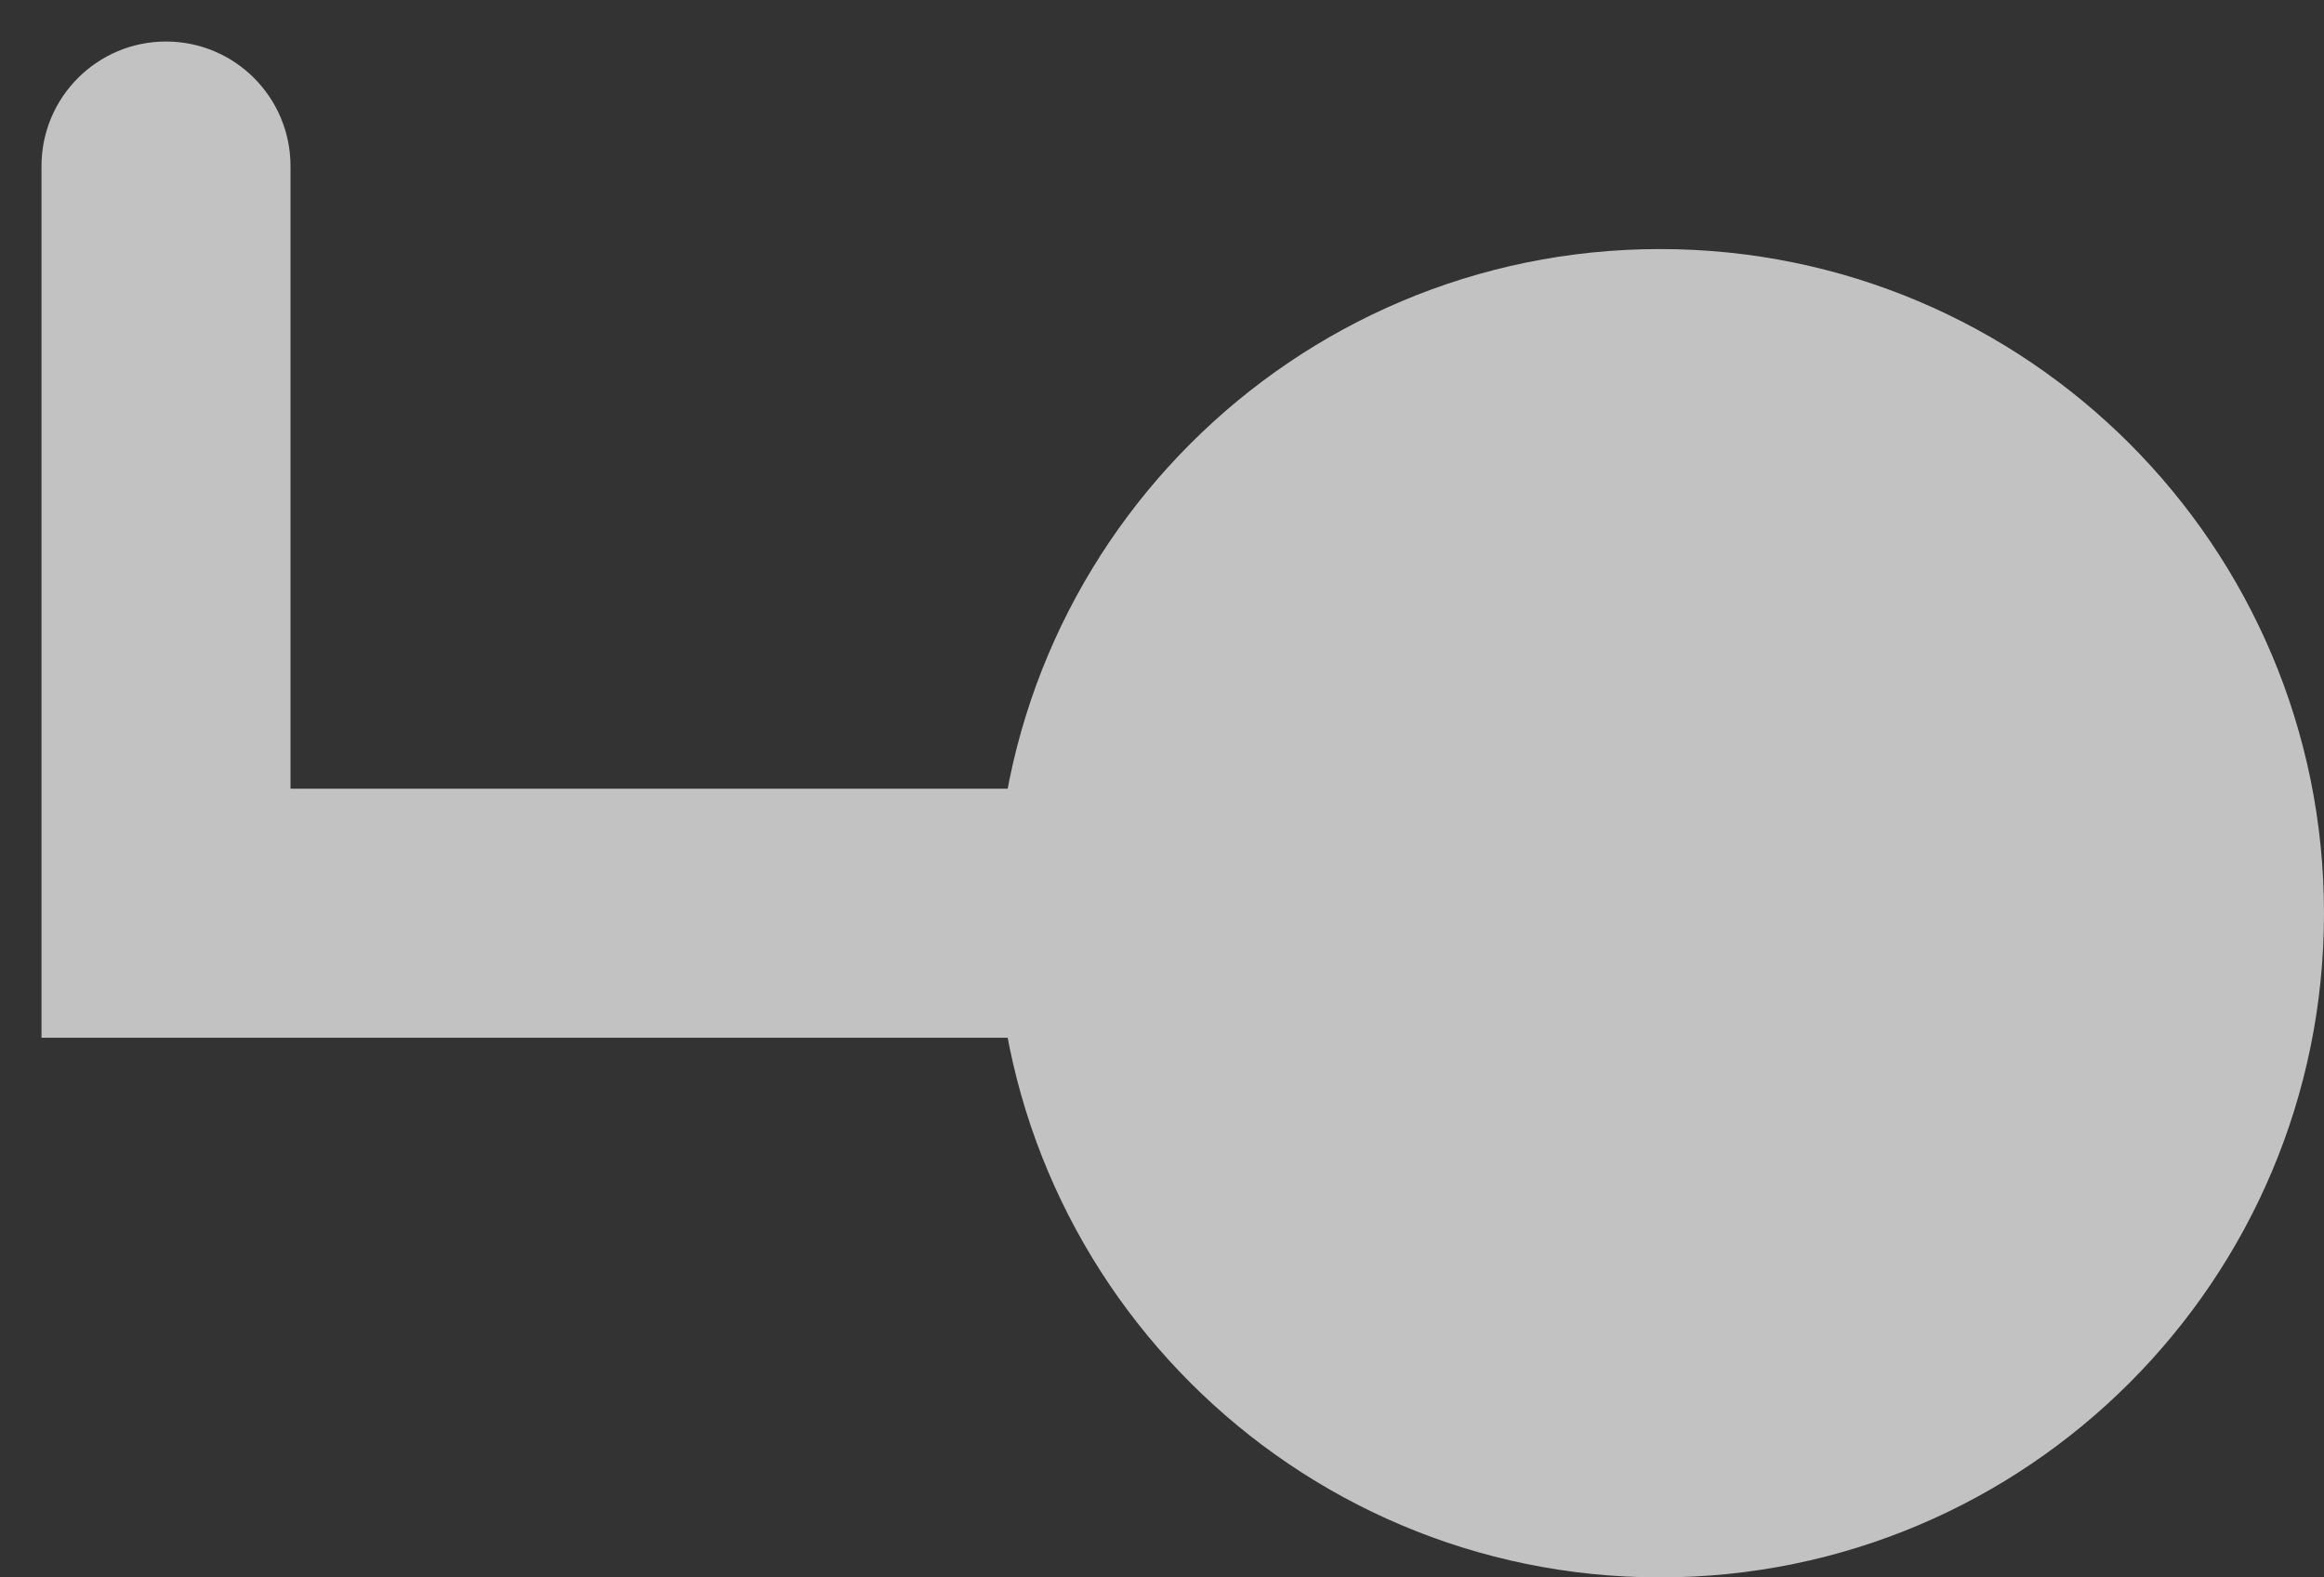 <svg width="28" height="19" viewBox="0 0 28 19" fill="none" xmlns="http://www.w3.org/2000/svg">
<rect x="0" y="0" width="28" height="19" fill="#333333" stroke="none"/>
<path d="M3.5 2C3.5 1.172 2.828 0.5 2 0.5C1.172 0.5 0.5 1.172 0.5 2H3.5ZM2 11H0.5V12.5H2V11ZM12 11C12 15.418 15.582 19 20 19C24.418 19 28 15.418 28 11C28 6.582 24.418 3 20 3C15.582 3 12 6.582 12 11ZM0.5 2V11H3.5V2H0.5ZM2 12.5H20V9.5H2V12.5Z" fill="white" fill-opacity="0.7"/>
</svg>
